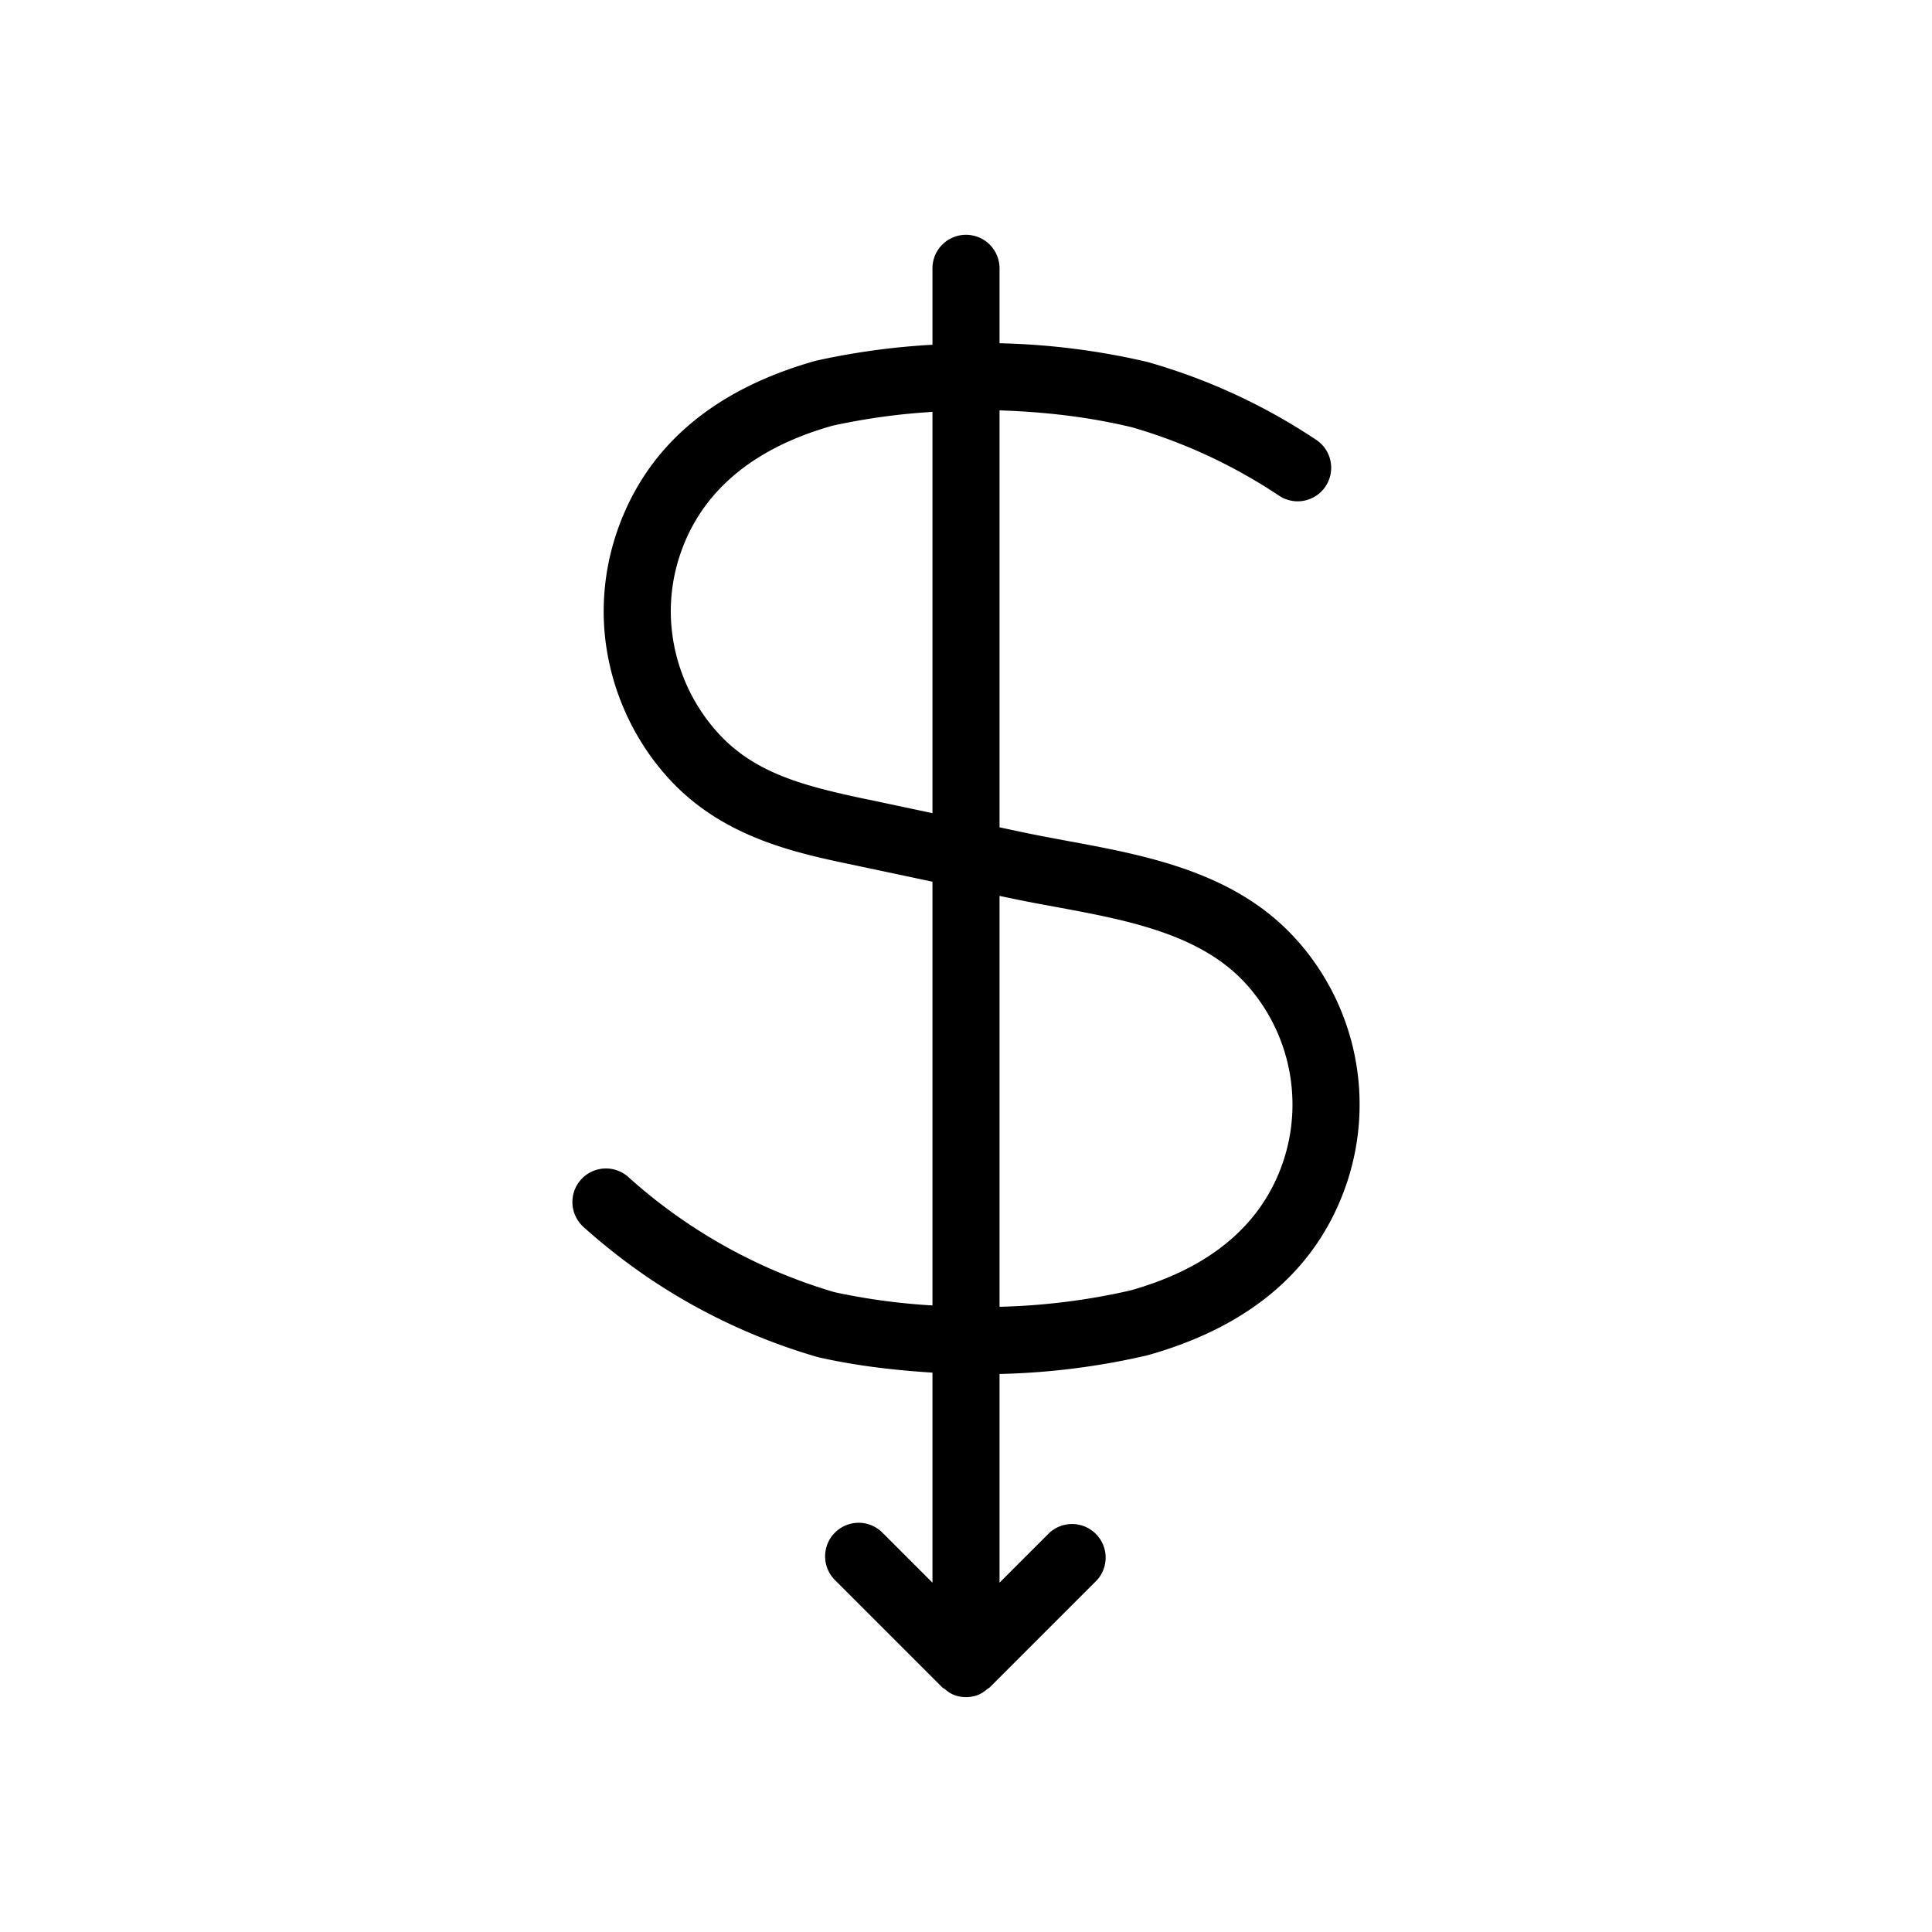 <svg xmlns="http://www.w3.org/2000/svg" viewBox="0 0 36 36">
  <path d="M24.191 17.547c-1.13-1.292-2.816-1.604-4.303-1.878-.281-.053-.56-.104-.83-.161l-.433-.092V7.647c.82.026 1.638.118 2.43.306l.025.005c.98.282 1.905.713 2.753 1.278a.624.624 0 1 0 .694-1.039 11.132 11.132 0 0 0-3.149-1.453 13.393 13.393 0 0 0-2.753-.348V5a.625.625 0 1 0-1.25 0v1.424a13.48 13.48 0 0 0-2.169.297c-1.94.544-3.192 1.63-3.724 3.23a4.586 4.586 0 0 0-.233 1.446c0 1.153.454 2.298 1.245 3.145 1 1.07 2.34 1.352 3.417 1.577l1.464.31v7.896a11.896 11.896 0 0 1-1.82-.246 9.907 9.907 0 0 1-3.846-2.146.625.625 0 0 0-.836.93c.4.36.834.697 1.288 1a11.21 11.21 0 0 0 3.078 1.425c.7.16 1.416.243 2.136.289v3.914l-.933-.933a.625.625 0 1 0-.884.884l2 2c.015.015.034.02.05.034a.617.617 0 0 0 .152.1.627.627 0 0 0 .48 0 .617.617 0 0 0 .152-.1c.016-.013.035-.019.05-.034l2-2a.626.626 0 0 0-.884-.884l-.933.933v-3.889a13.49 13.49 0 0 0 2.752-.347c1.94-.543 3.193-1.63 3.725-3.23a4.601 4.601 0 0 0-.91-4.478Zm-8.023-2.65c-1.189-.25-2.083-.484-2.761-1.209a3.393 3.393 0 0 1-.908-2.29c0-.36.057-.714.17-1.052.392-1.182 1.36-1.996 2.845-2.414a12.06 12.06 0 0 1 1.861-.257v7.477l-1.207-.256Zm7.747 6.733c-.393 1.183-1.36 1.997-2.85 2.415a12.23 12.23 0 0 1-2.44.305v-7.656l.174.036c.281.06.57.114.862.167 1.35.25 2.745.508 3.59 1.474a3.35 3.35 0 0 1 .664 3.259Z"/>
</svg>
